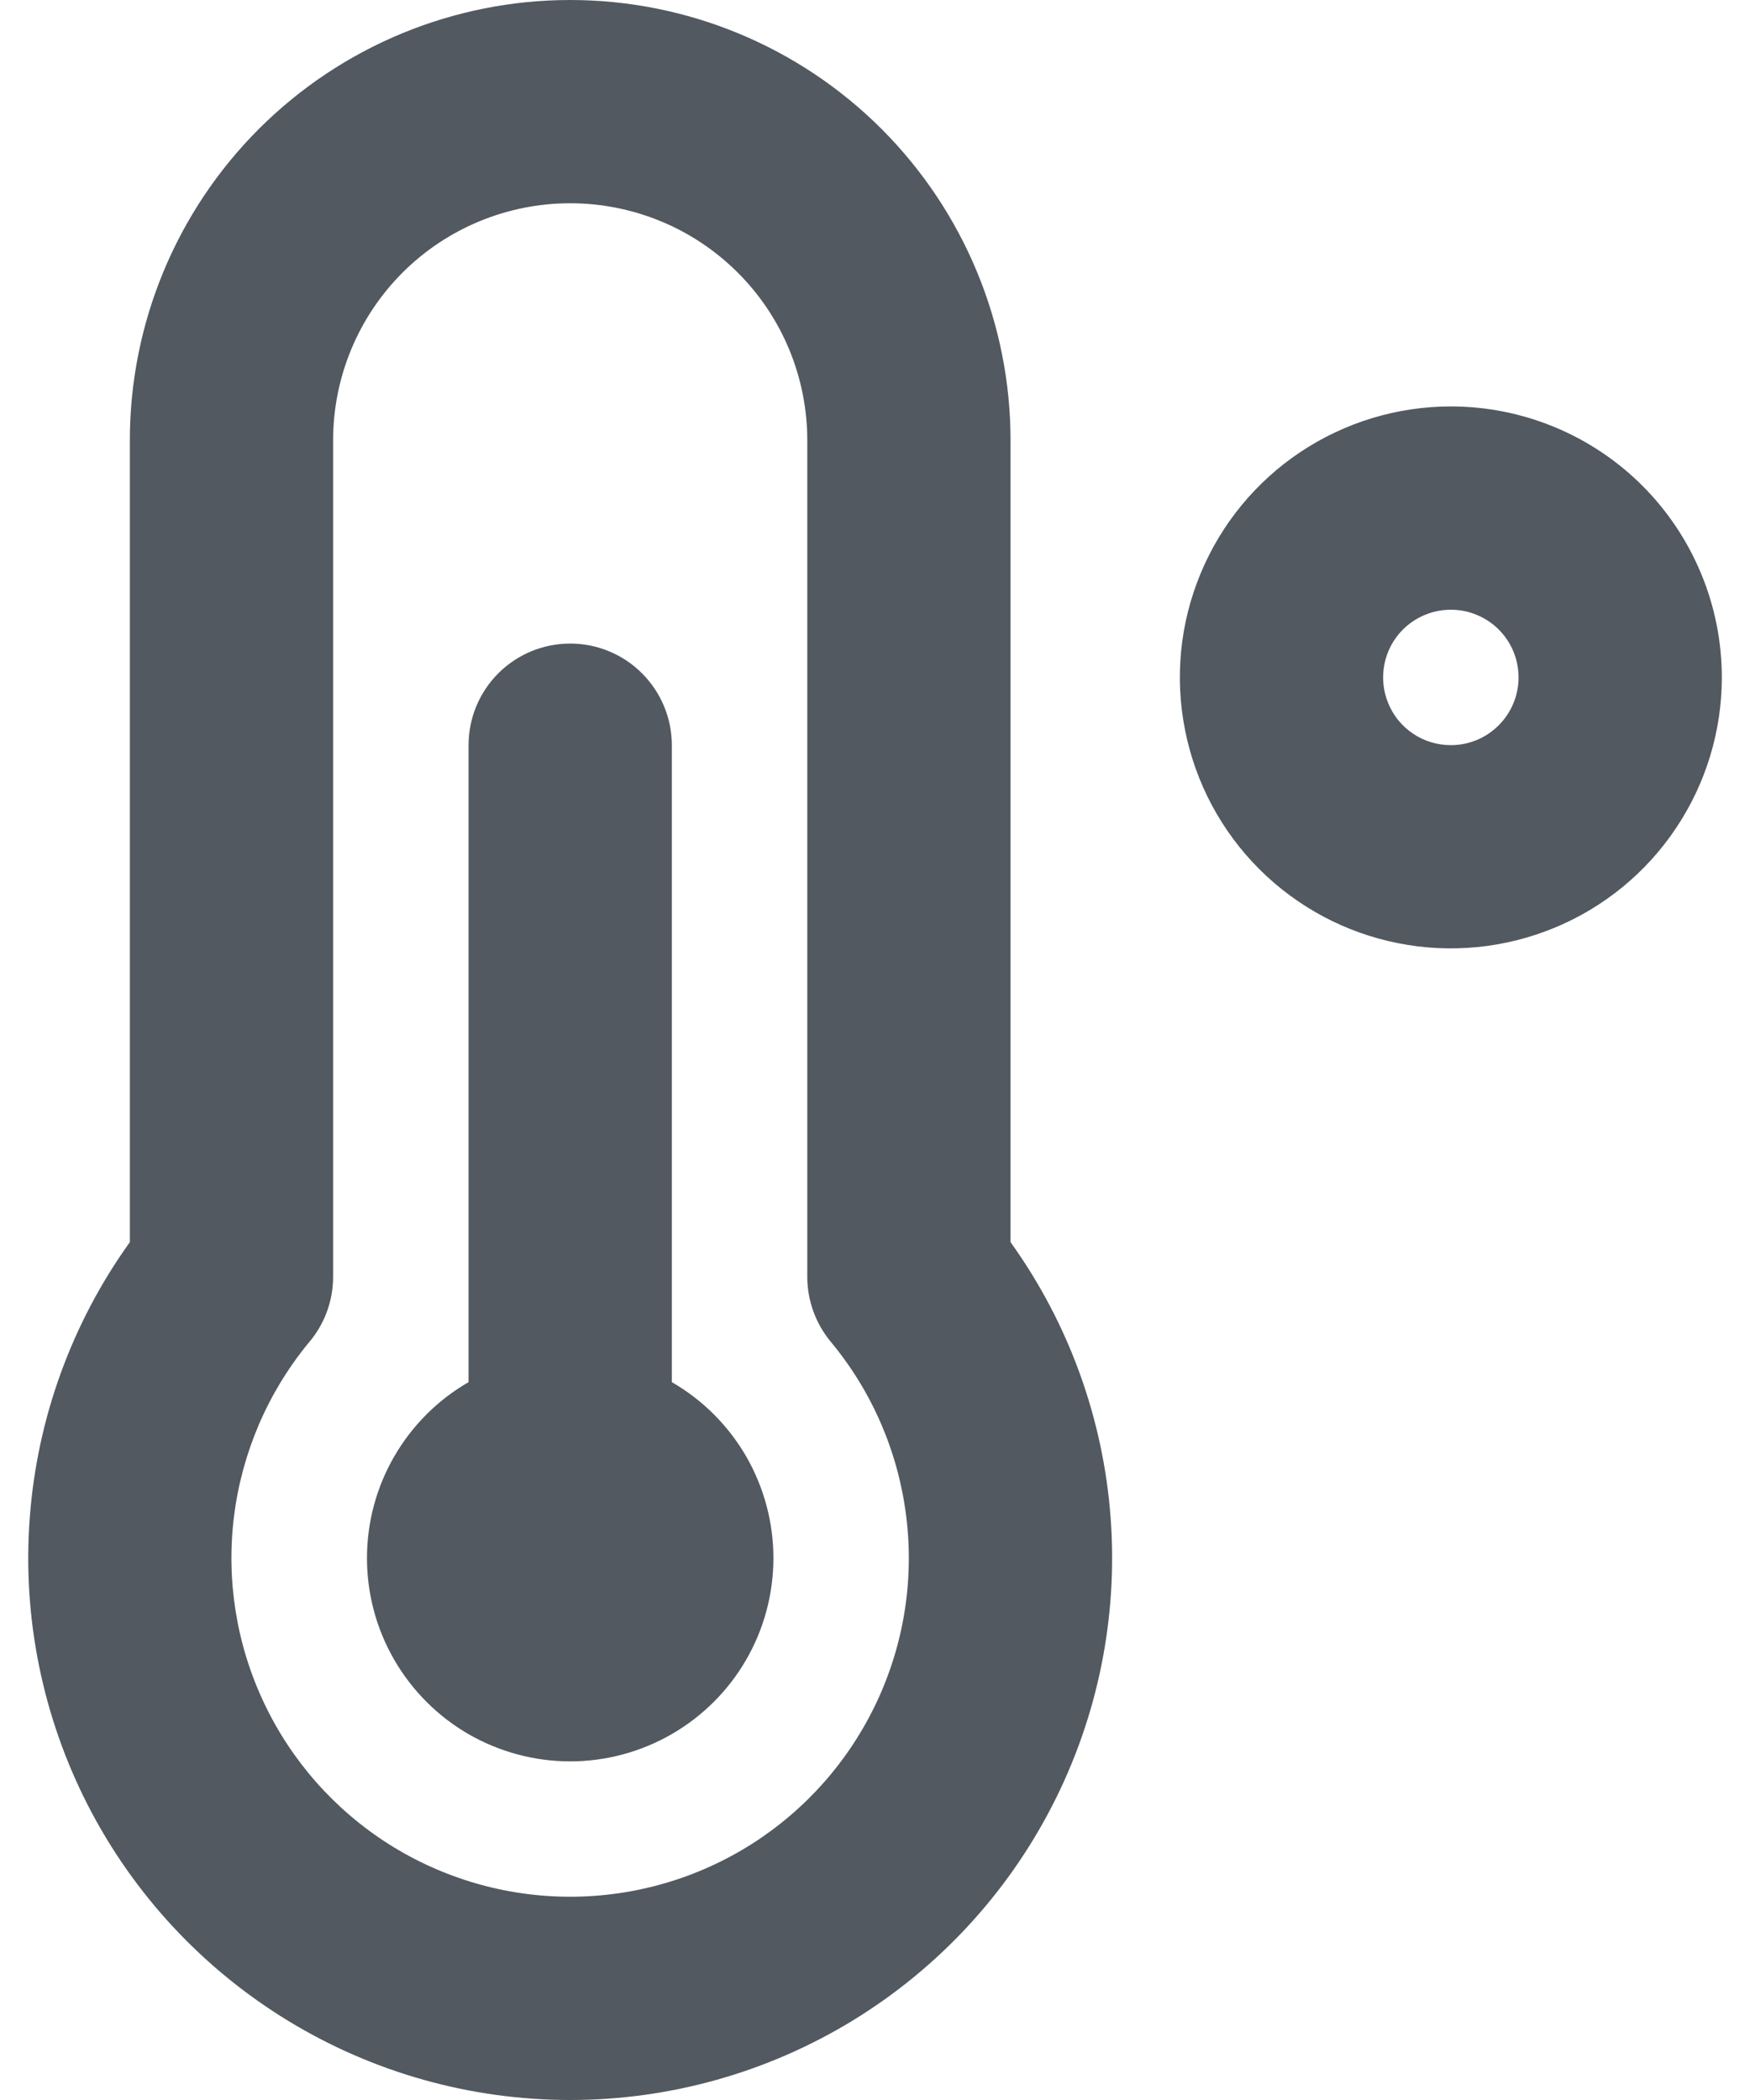 <svg width="20" height="24" viewBox="0 0 20 24" fill="none" xmlns="http://www.w3.org/2000/svg">
<path d="M16.581 4.645C15.968 4.645 15.37 4.827 14.86 5.167C14.351 5.507 13.954 5.991 13.72 6.557C13.485 7.123 13.424 7.745 13.544 8.346C13.663 8.947 13.958 9.499 14.391 9.932C14.824 10.365 15.376 10.66 15.977 10.779C16.577 10.899 17.2 10.837 17.766 10.603C18.332 10.369 18.816 9.972 19.156 9.462C19.496 8.953 19.678 8.354 19.678 7.742C19.678 6.921 19.351 6.133 18.771 5.552C18.19 4.971 17.402 4.645 16.581 4.645ZM16.581 8.516C16.428 8.516 16.278 8.471 16.151 8.386C16.023 8.301 15.924 8.18 15.866 8.038C15.807 7.897 15.792 7.741 15.822 7.591C15.851 7.441 15.925 7.303 16.033 7.195C16.142 7.086 16.28 7.013 16.43 6.983C16.58 6.953 16.736 6.968 16.877 7.027C17.019 7.085 17.14 7.185 17.225 7.312C17.31 7.439 17.355 7.589 17.355 7.742C17.355 7.947 17.273 8.144 17.128 8.289C16.983 8.435 16.786 8.516 16.581 8.516ZM11.549 5.032C11.549 3.698 11.018 2.418 10.075 1.474C9.131 0.53 7.851 0 6.516 0C5.182 0 3.902 0.53 2.958 1.474C2.014 2.418 1.484 3.698 1.484 5.032V14.196C0.82 15.121 0.424 16.212 0.34 17.348C0.255 18.484 0.486 19.621 1.006 20.635C1.526 21.648 2.316 22.498 3.288 23.092C4.26 23.686 5.377 24 6.516 24C7.655 24 8.772 23.686 9.745 23.092C10.717 22.498 11.506 21.648 12.026 20.635C12.547 19.621 12.777 18.484 12.693 17.348C12.609 16.212 12.213 15.121 11.549 14.196V5.032ZM6.516 21.677C5.783 21.677 5.065 21.469 4.445 21.077C3.825 20.684 3.33 20.124 3.017 19.461C2.703 18.798 2.584 18.059 2.674 17.331C2.765 16.604 3.059 15.916 3.525 15.349C3.707 15.139 3.807 14.87 3.807 14.592V5.032C3.807 4.314 4.092 3.624 4.6 3.116C5.108 2.608 5.798 2.323 6.516 2.323C7.235 2.323 7.924 2.608 8.432 3.116C8.941 3.624 9.226 4.314 9.226 5.032V14.591C9.226 14.862 9.321 15.125 9.494 15.334C9.964 15.899 10.262 16.587 10.355 17.316C10.449 18.045 10.332 18.786 10.02 19.451C9.707 20.117 9.212 20.68 8.592 21.074C7.971 21.468 7.251 21.677 6.516 21.677ZM8.839 17.806C8.839 18.214 8.732 18.615 8.528 18.968C8.324 19.321 8.031 19.614 7.678 19.818C7.325 20.022 6.924 20.13 6.517 20.13C6.109 20.13 5.708 20.022 5.355 19.819C5.002 19.615 4.709 19.321 4.505 18.968C4.301 18.615 4.194 18.215 4.194 17.807C4.194 17.399 4.301 16.999 4.505 16.646C4.709 16.293 5.002 15.999 5.355 15.796V8.516C5.355 8.208 5.477 7.913 5.695 7.695C5.913 7.477 6.208 7.355 6.516 7.355C6.824 7.355 7.12 7.477 7.337 7.695C7.555 7.913 7.678 8.208 7.678 8.516V15.796C8.031 15.999 8.324 16.293 8.528 16.645C8.731 16.998 8.839 17.399 8.839 17.806Z" fill="#525960"/>
</svg>

